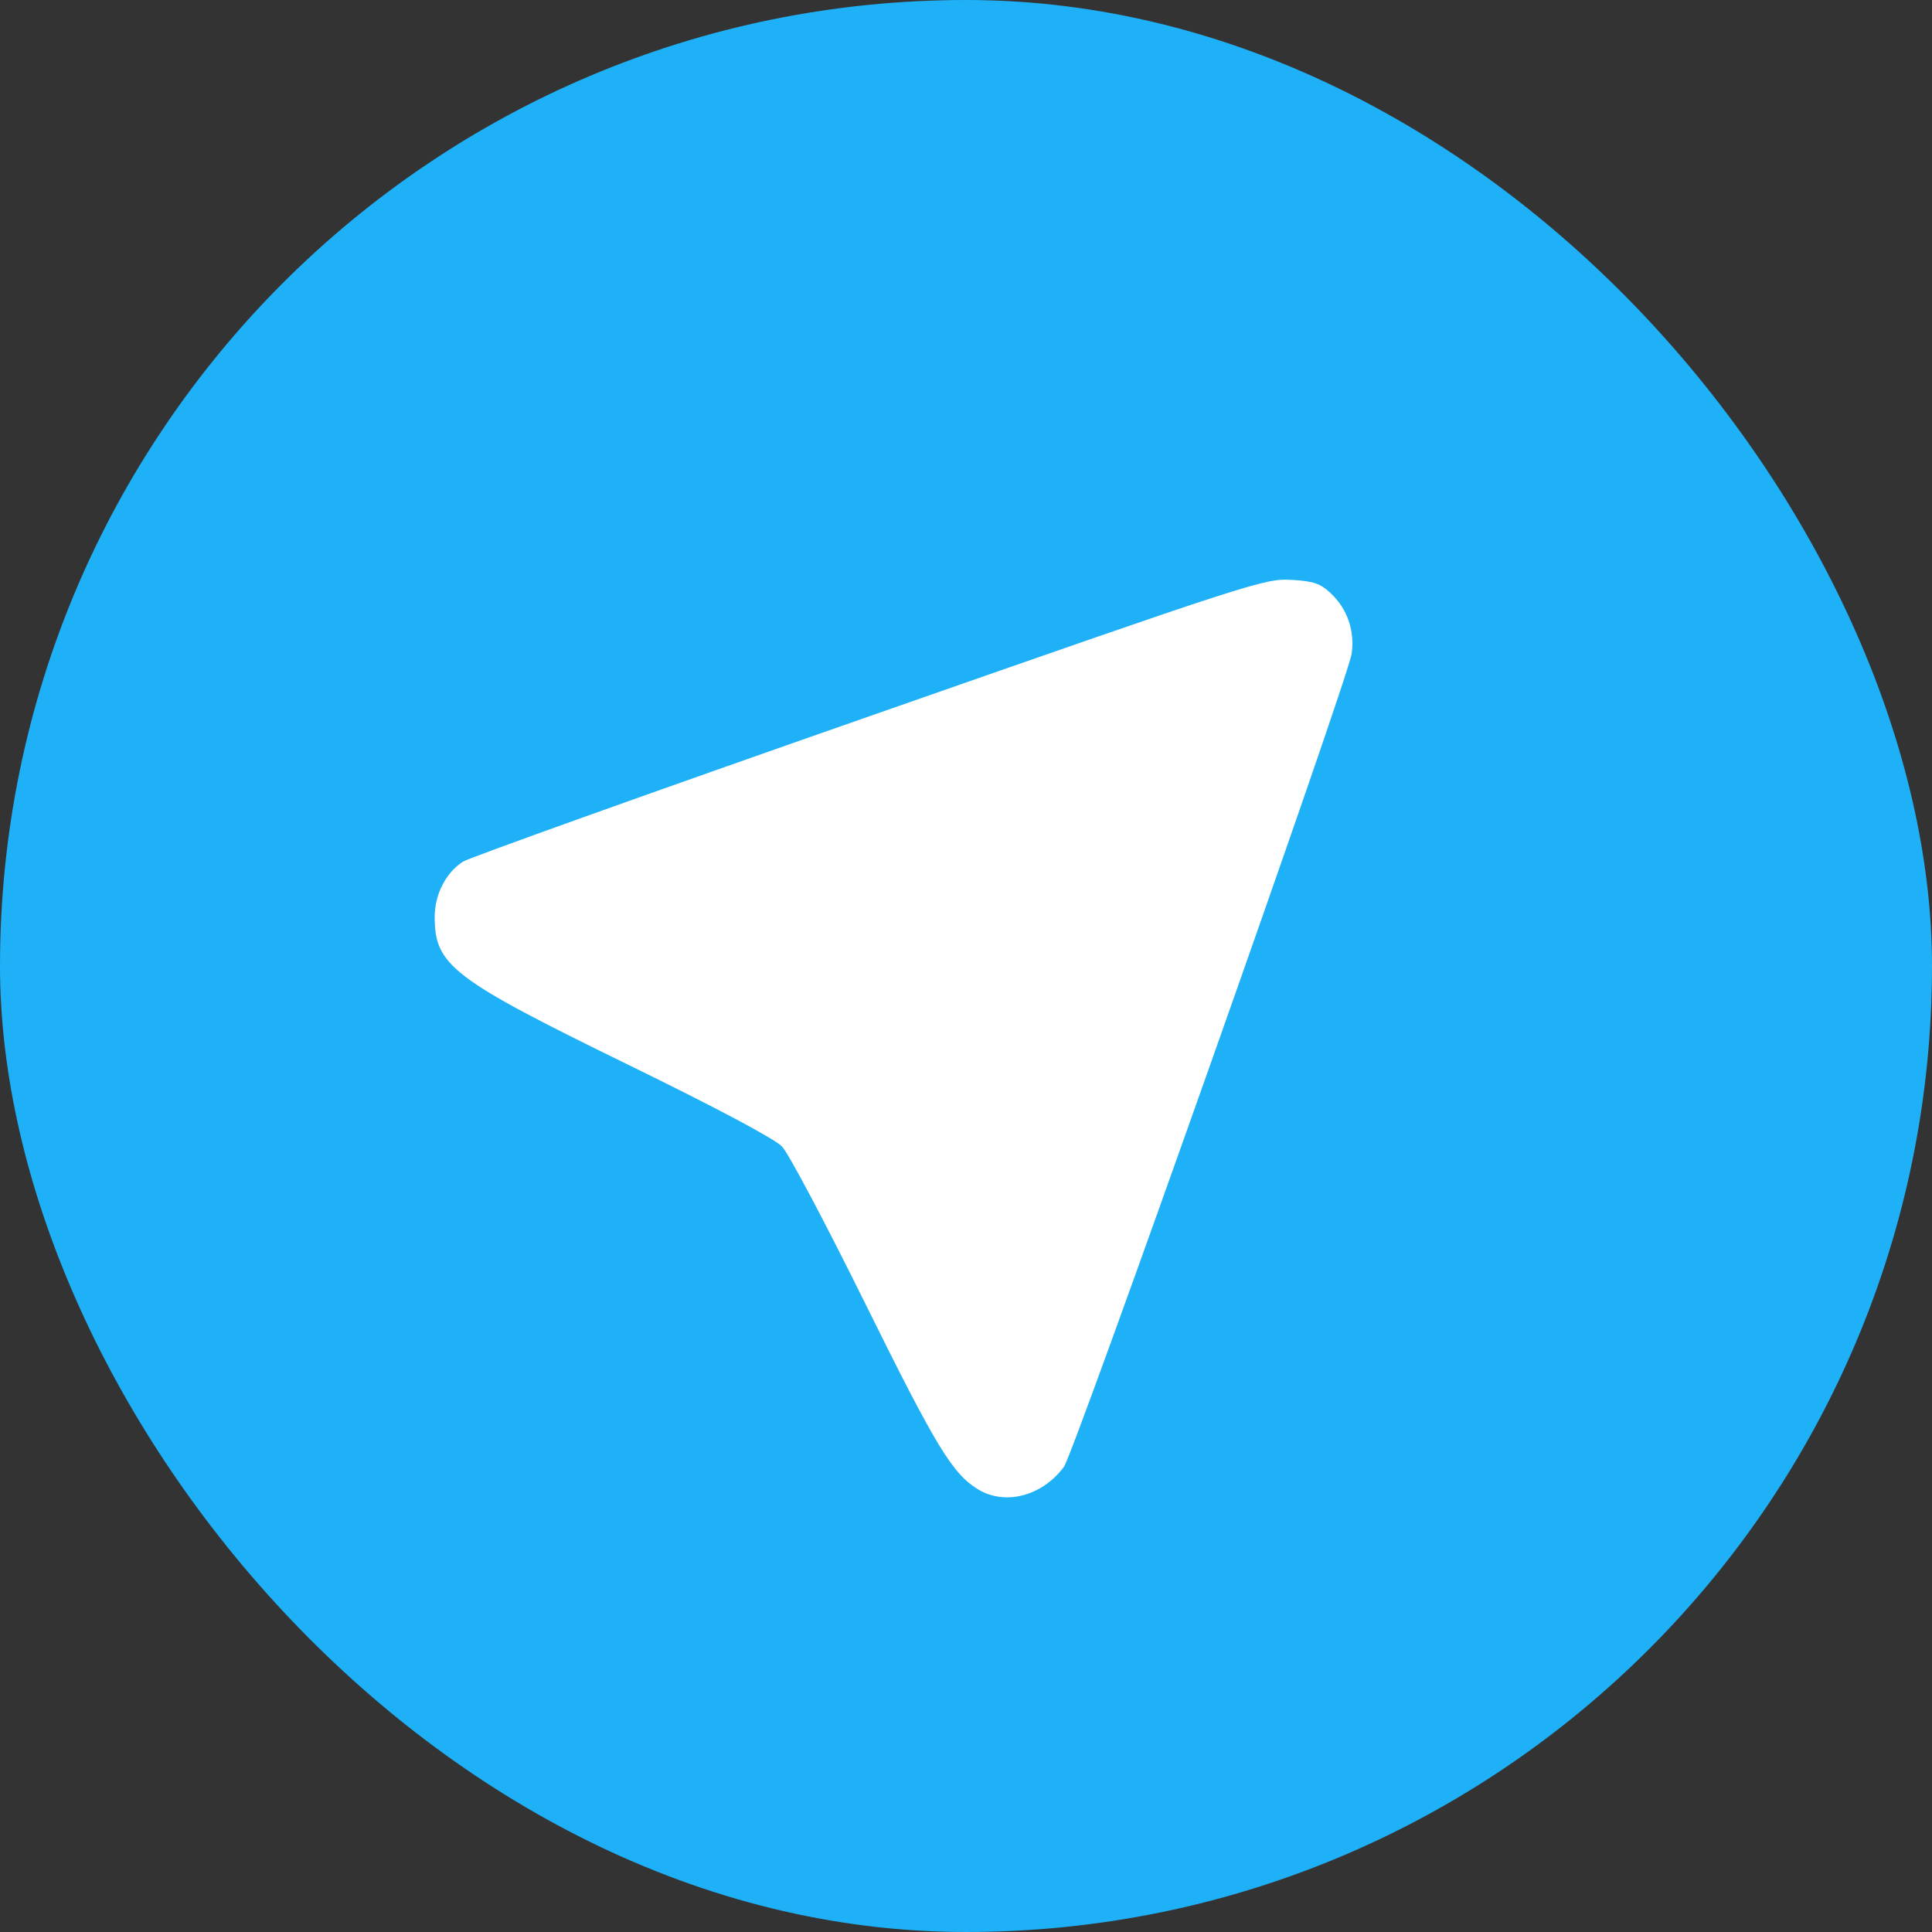 <?xml version="1.0" encoding="UTF-8" standalone="no"?>
<svg width="15px" height="15px" viewBox="0 0 15 15" version="1.1" xmlns="http://www.w3.org/2000/svg" xmlns:xlink="http://www.w3.org/1999/xlink">
    <rect x="0" y="0" width="15" height="15" fill="#333333" stroke="none"/>
    <!-- Generator: Sketch 3.8.3 (29802) - http://www.bohemiancoding.com/sketch -->
    <title>telegram</title>
    <desc>Created with Sketch.</desc>
    <defs></defs>
    <g id="Page-1" stroke="none" stroke-width="1" fill="none" fill-rule="evenodd">
        <g id="telegram">
            <g id="Page-1">
                <g id="telegram">
                    <rect id="rect4166" fill="#1FB1F8" x="2.13162821e-14" y="0" width="15" height="15" rx="7.5"></rect>
                    <path d="M7.593,11.563 C7.395,11.442 7.268,11.234 6.717,10.119 C6.412,9.502 6.122,8.954 6.072,8.902 C6.016,8.842 5.556,8.598 4.87,8.263 C3.513,7.6 3.375,7.495 3.375,7.12 C3.375,6.945 3.46,6.777 3.594,6.69 C3.64,6.66 5.059,6.152 6.747,5.562 C9.713,4.525 9.823,4.489 10.026,4.502 C10.201,4.512 10.252,4.53 10.336,4.61 C10.462,4.731 10.519,4.898 10.494,5.076 C10.468,5.268 8.339,11.282 8.26,11.389 C8.091,11.616 7.804,11.691 7.593,11.563 L7.593,11.563 L7.593,11.563 Z" id="path4193" fill="#FFFFFF"></path>
                </g>
            </g>
        </g>
    </g>
</svg>